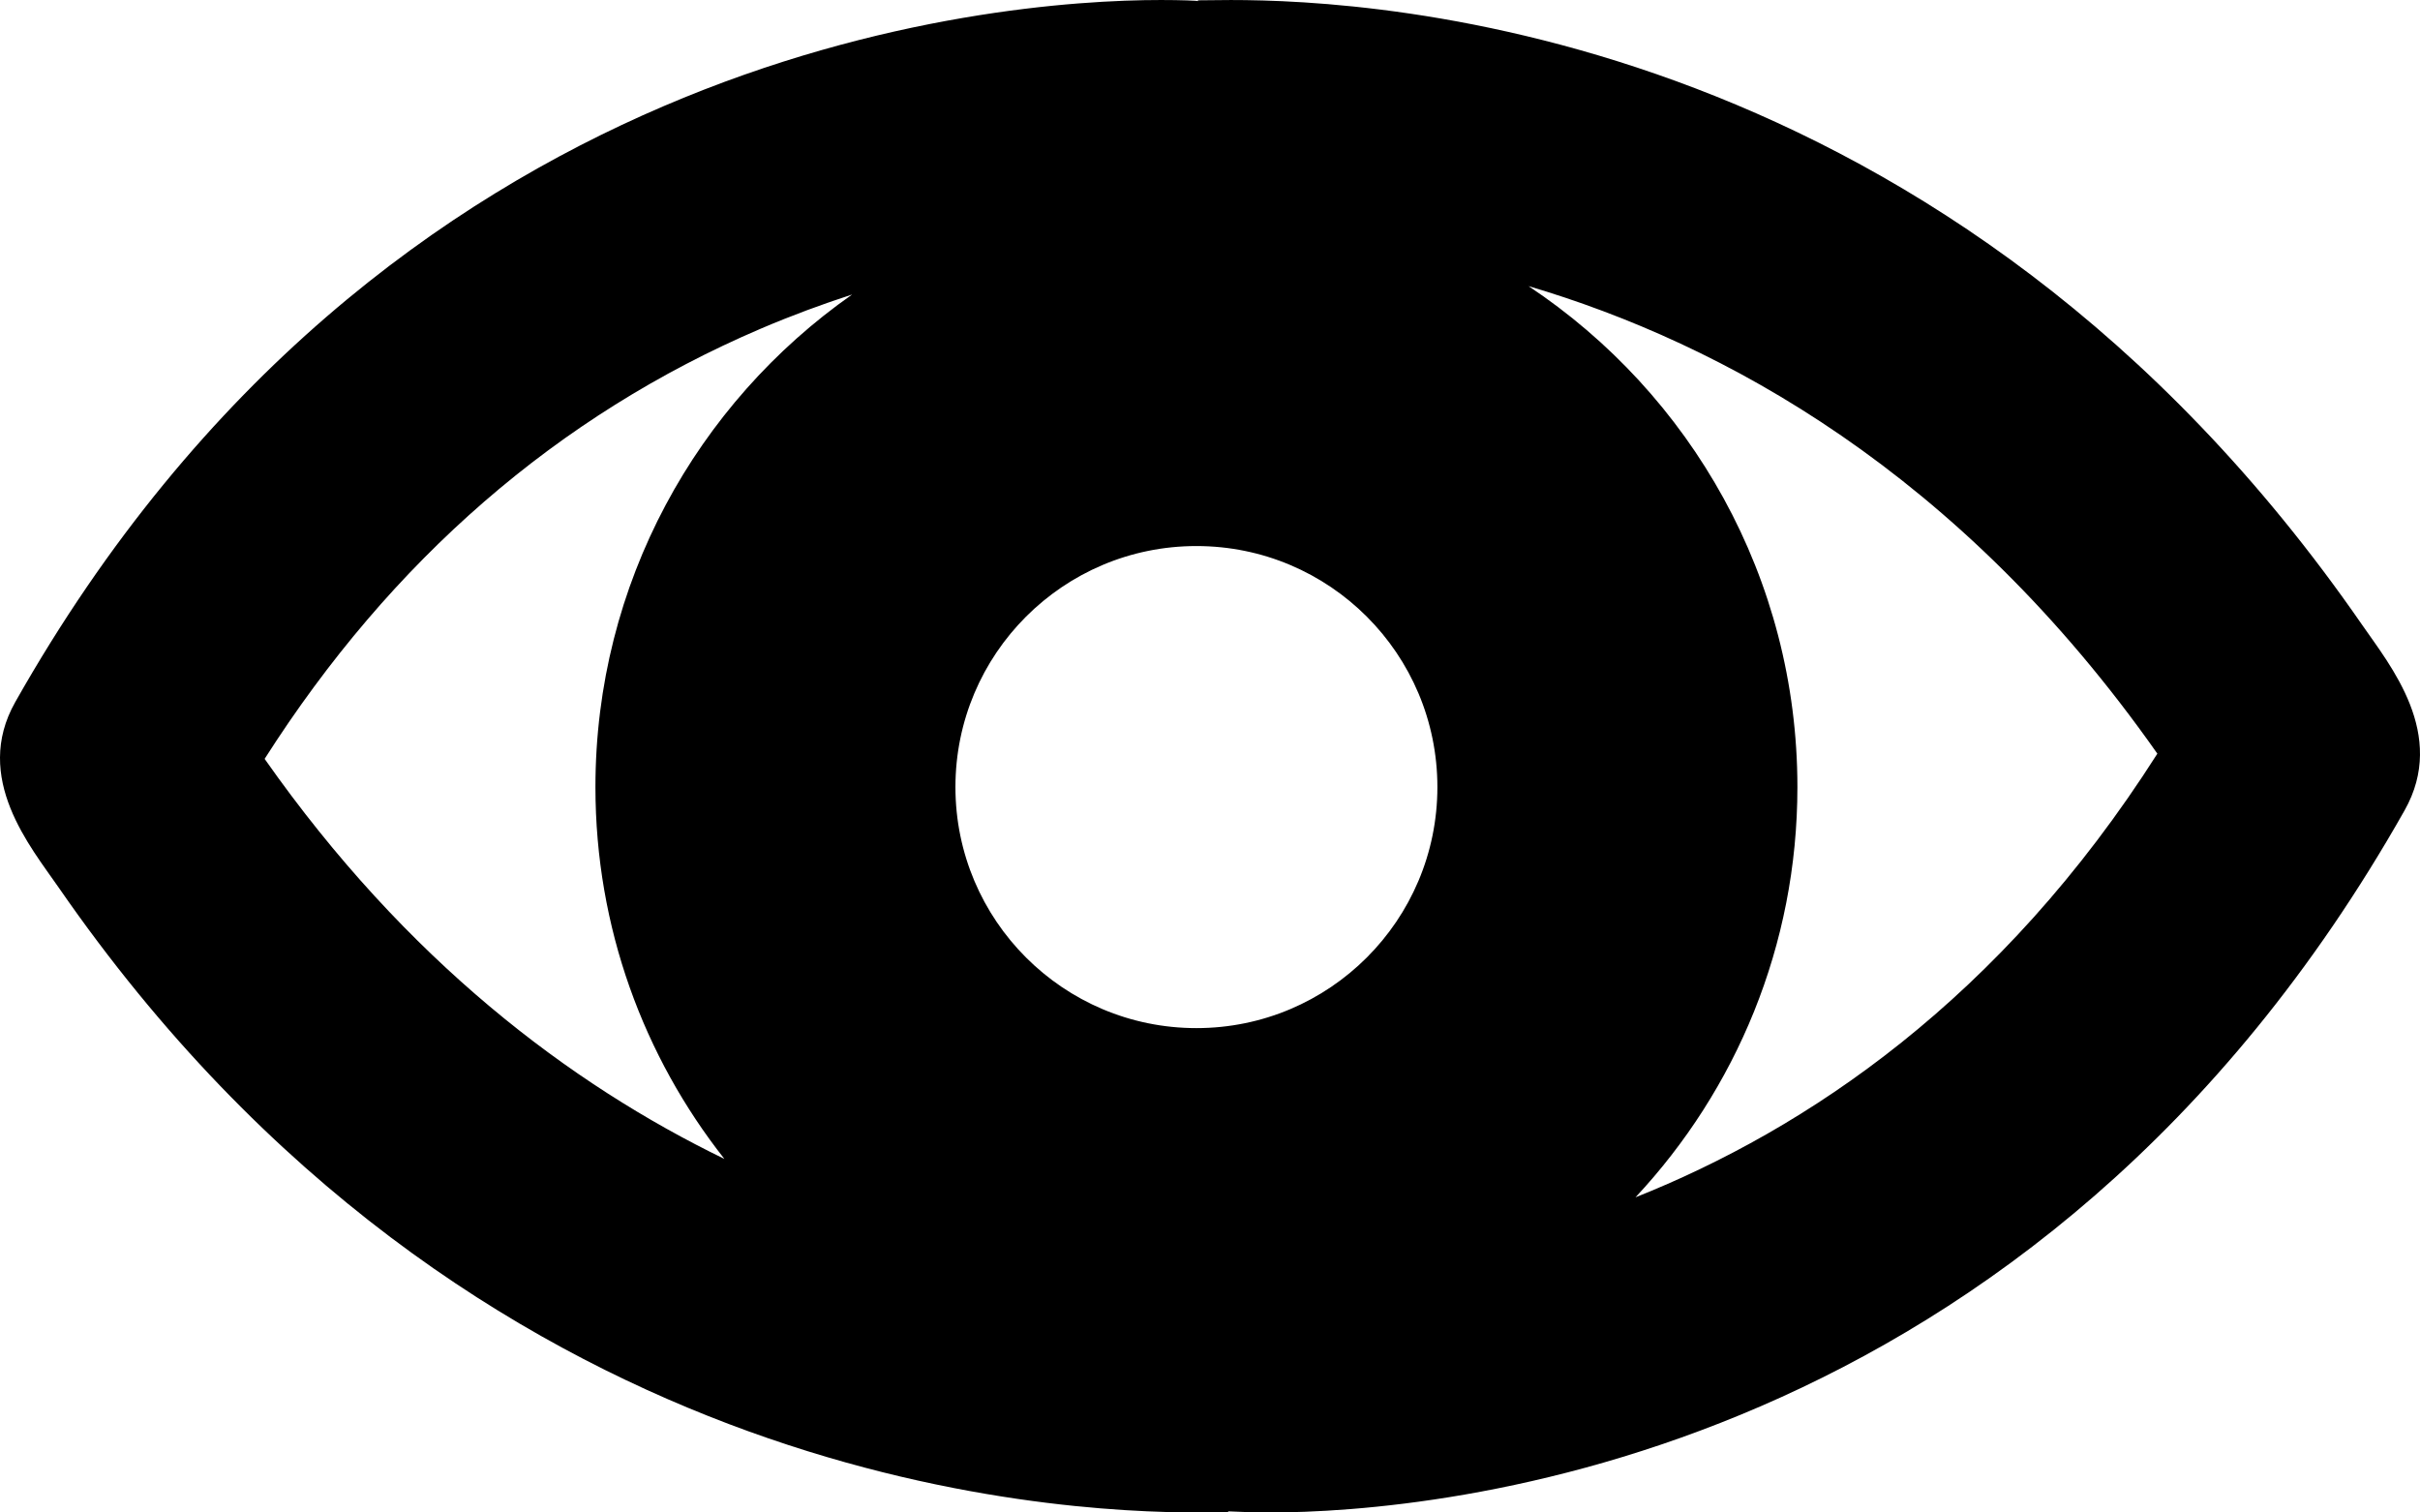 <?xml version="1.0" encoding="utf-8"?>
<!-- Generator: Adobe Illustrator 19.0.0, SVG Export Plug-In . SVG Version: 6.00 Build 0)  -->
<svg version="1.1" id="view" xmlns="http://www.w3.org/2000/svg" xmlns:xlink="http://www.w3.org/1999/xlink" x="0px" y="0px"
	 viewBox="0 0 512 320" enable-background="new 0 0 512 320" xml:space="preserve">
<path d="M499.746,132.189C412.426,5.884,290.991,0.004,260.407,0.004c-3.138,0-3.76,0.062-6.96,0.062v0.172
	c0-0.099-3.716-0.237-7.806-0.237C209.958,0,81.266,10.479,3.229,148.533c-9.082,16.07,3.265,30.667,9.21,39.28
	c87.333,126.311,210.197,132.185,241.184,132.185c3.177,0,6.222-0.062,6.222-0.062v-0.173
	c3.199,0.099,4.604,0.237,8.647,0.237c35.247,0,162.214-10.485,240.24-148.531
	C517.815,155.399,505.702,140.797,499.746,132.189z M253.125,217.519c-28.156,0-50.983-22.831-50.983-50.995
	c0-28.163,22.826-50.995,50.983-50.995c28.158,0,50.984,22.831,50.984,50.995
	C304.11,194.688,281.283,217.519,253.125,217.519z M55.987,160.557c26.822-42.086,62.049-72.656,104.895-90.986
	c6.645-2.843,13.13-5.223,19.404-7.262c-32.826,22.997-54.31,61.085-54.31,104.215
	c0,29.711,10.213,57.02,27.283,78.668C120.69,229.4,86.027,203.333,55.987,160.557z M346.021,253.322
	c21.236-22.728,34.257-53.234,34.257-86.798c0-44.249-22.605-83.204-56.882-105.986
	c40.938,12.104,91.133,39.24,133.037,98.916C423.279,211.564,382.084,238.966,346.021,253.322z"/>
</svg>

